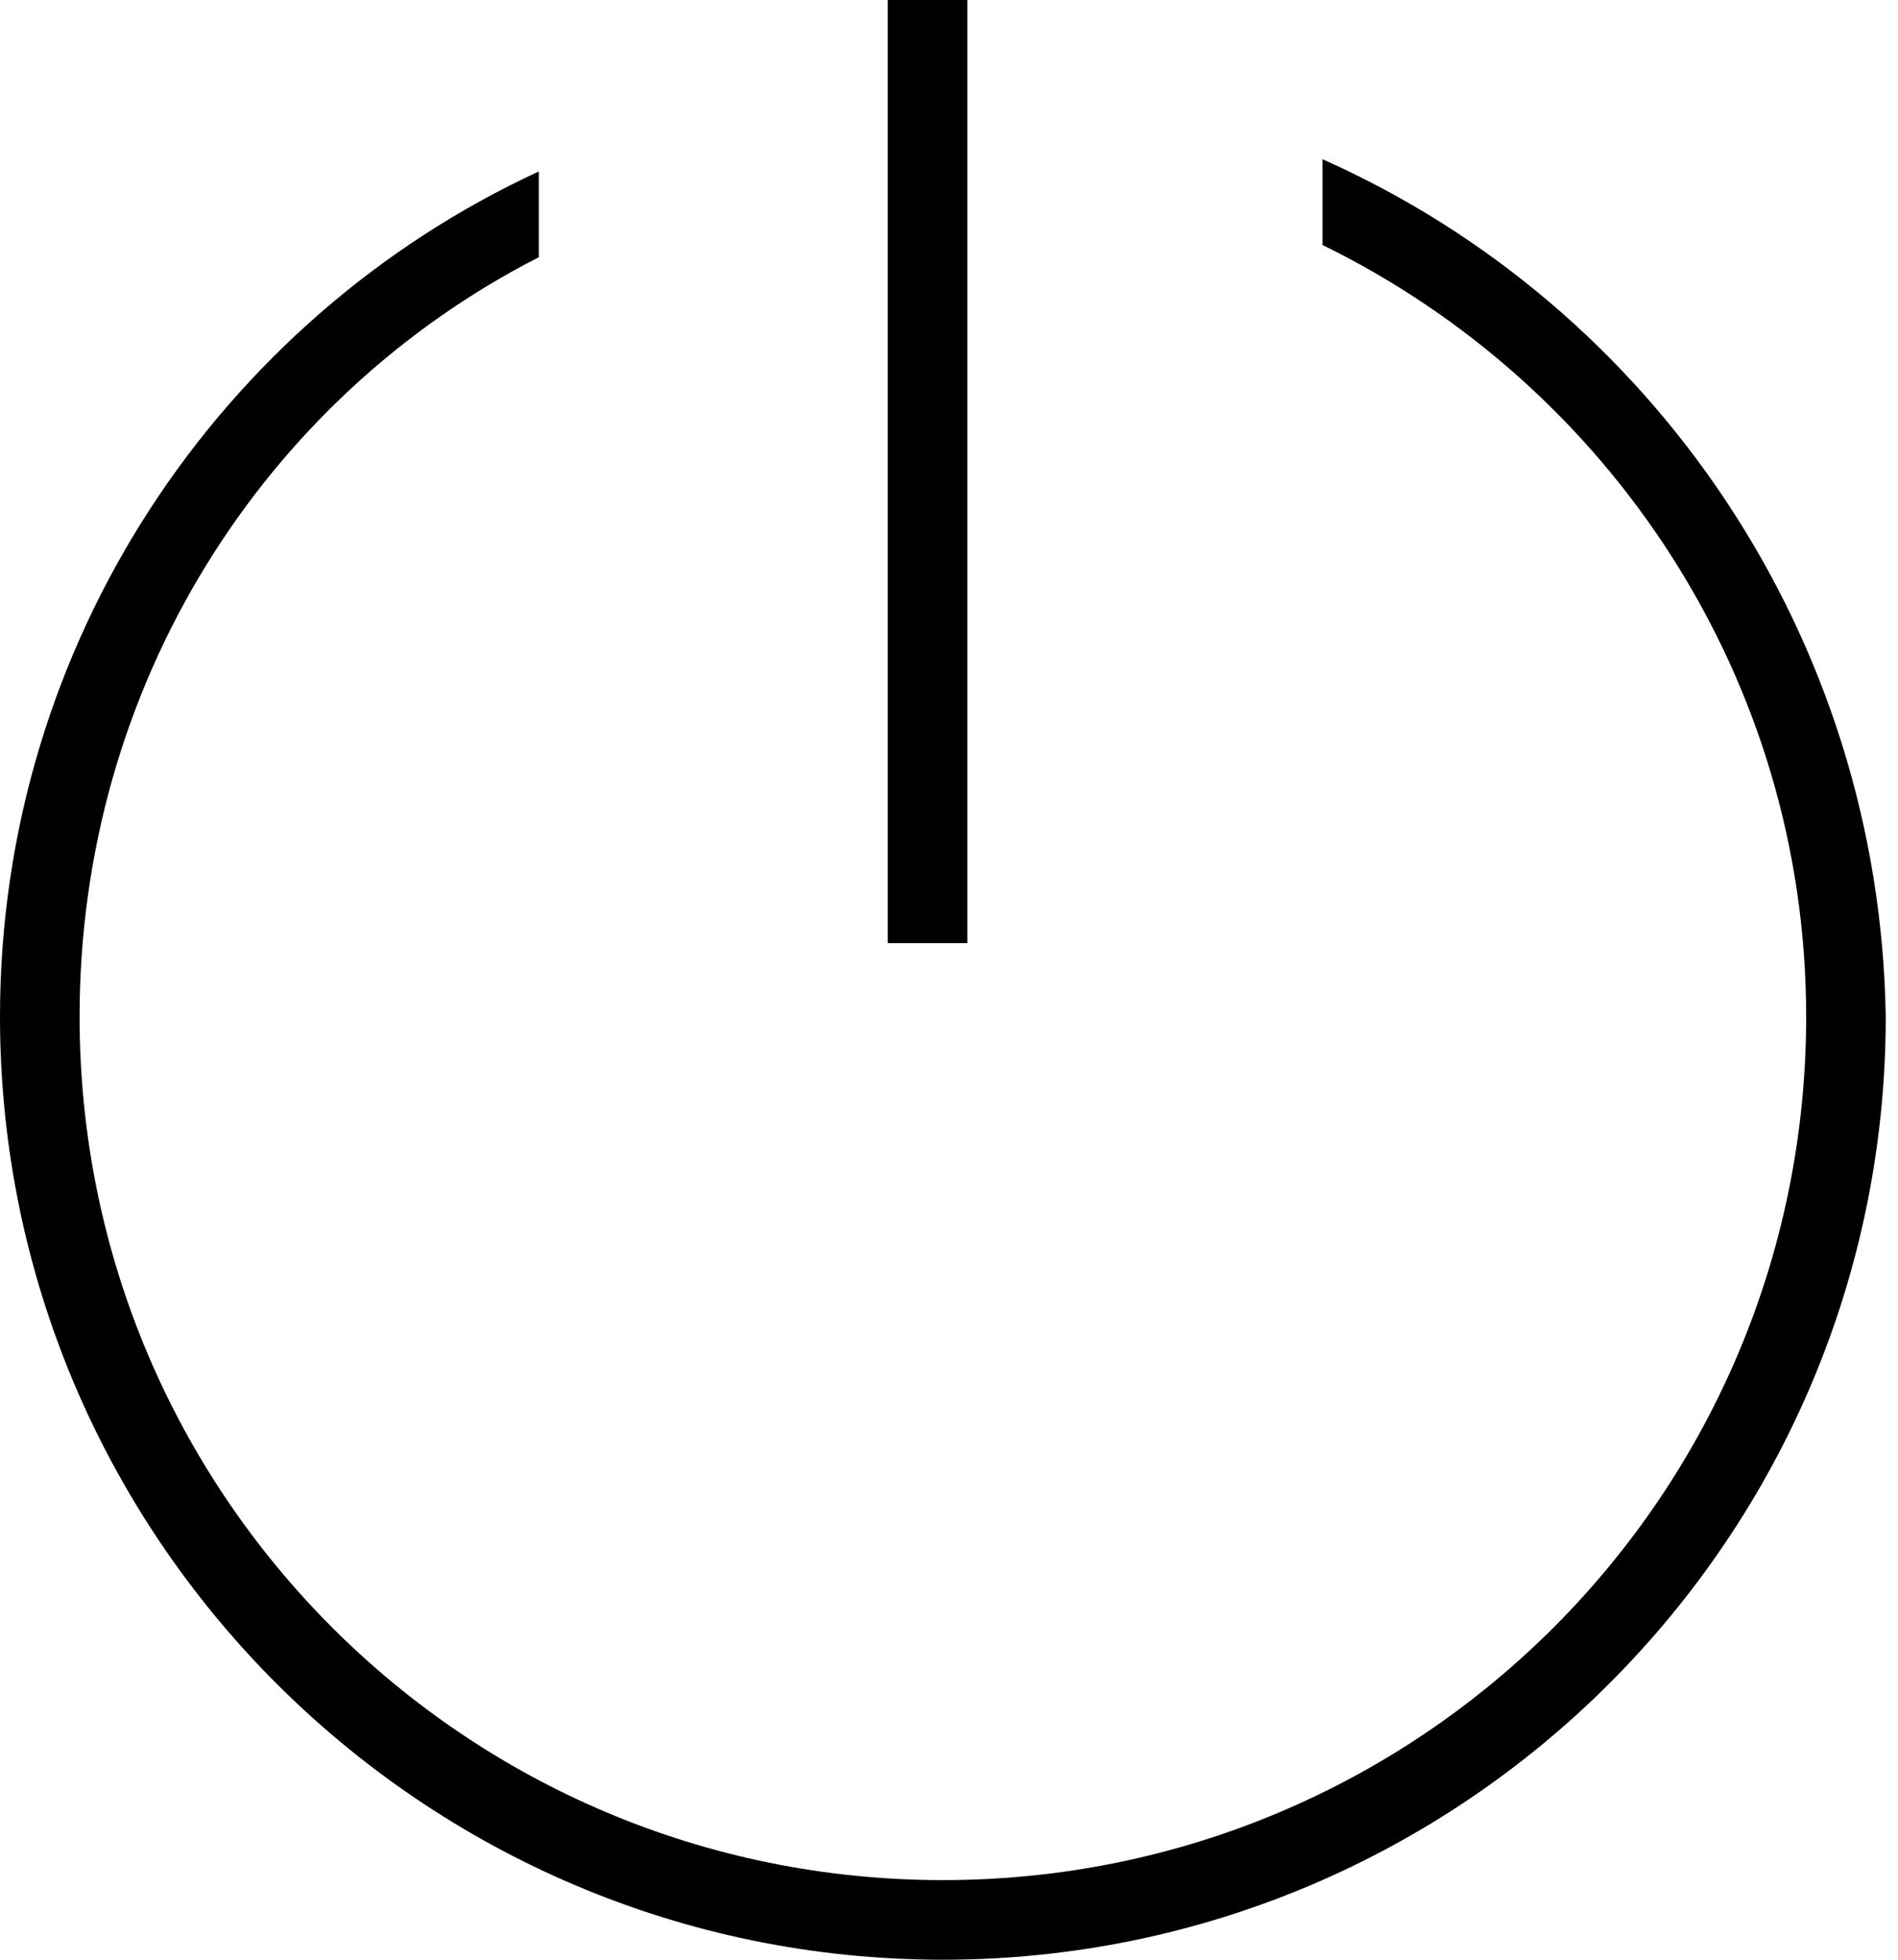 <svg xmlns="http://www.w3.org/2000/svg" width="31" height="32" viewBox="0 0 31 32"><path d="M14.5 0h1.3v15.4h-1.3V0z"/><path d="M21.6 2.6V4c4.7 2.3 7.9 7.1 7.9 12.6 0 7.8-6.3 14.1-14.1 14.1S1.3 24.4 1.3 16.6c0-5.4 3-10.1 7.5-12.4V2.8C3.6 5.2 0 10.5 0 16.6 0 25.1 6.9 32 15.4 32s15.4-6.9 15.4-15.4c-.1-6.2-3.8-11.6-9.2-14z"/></svg>